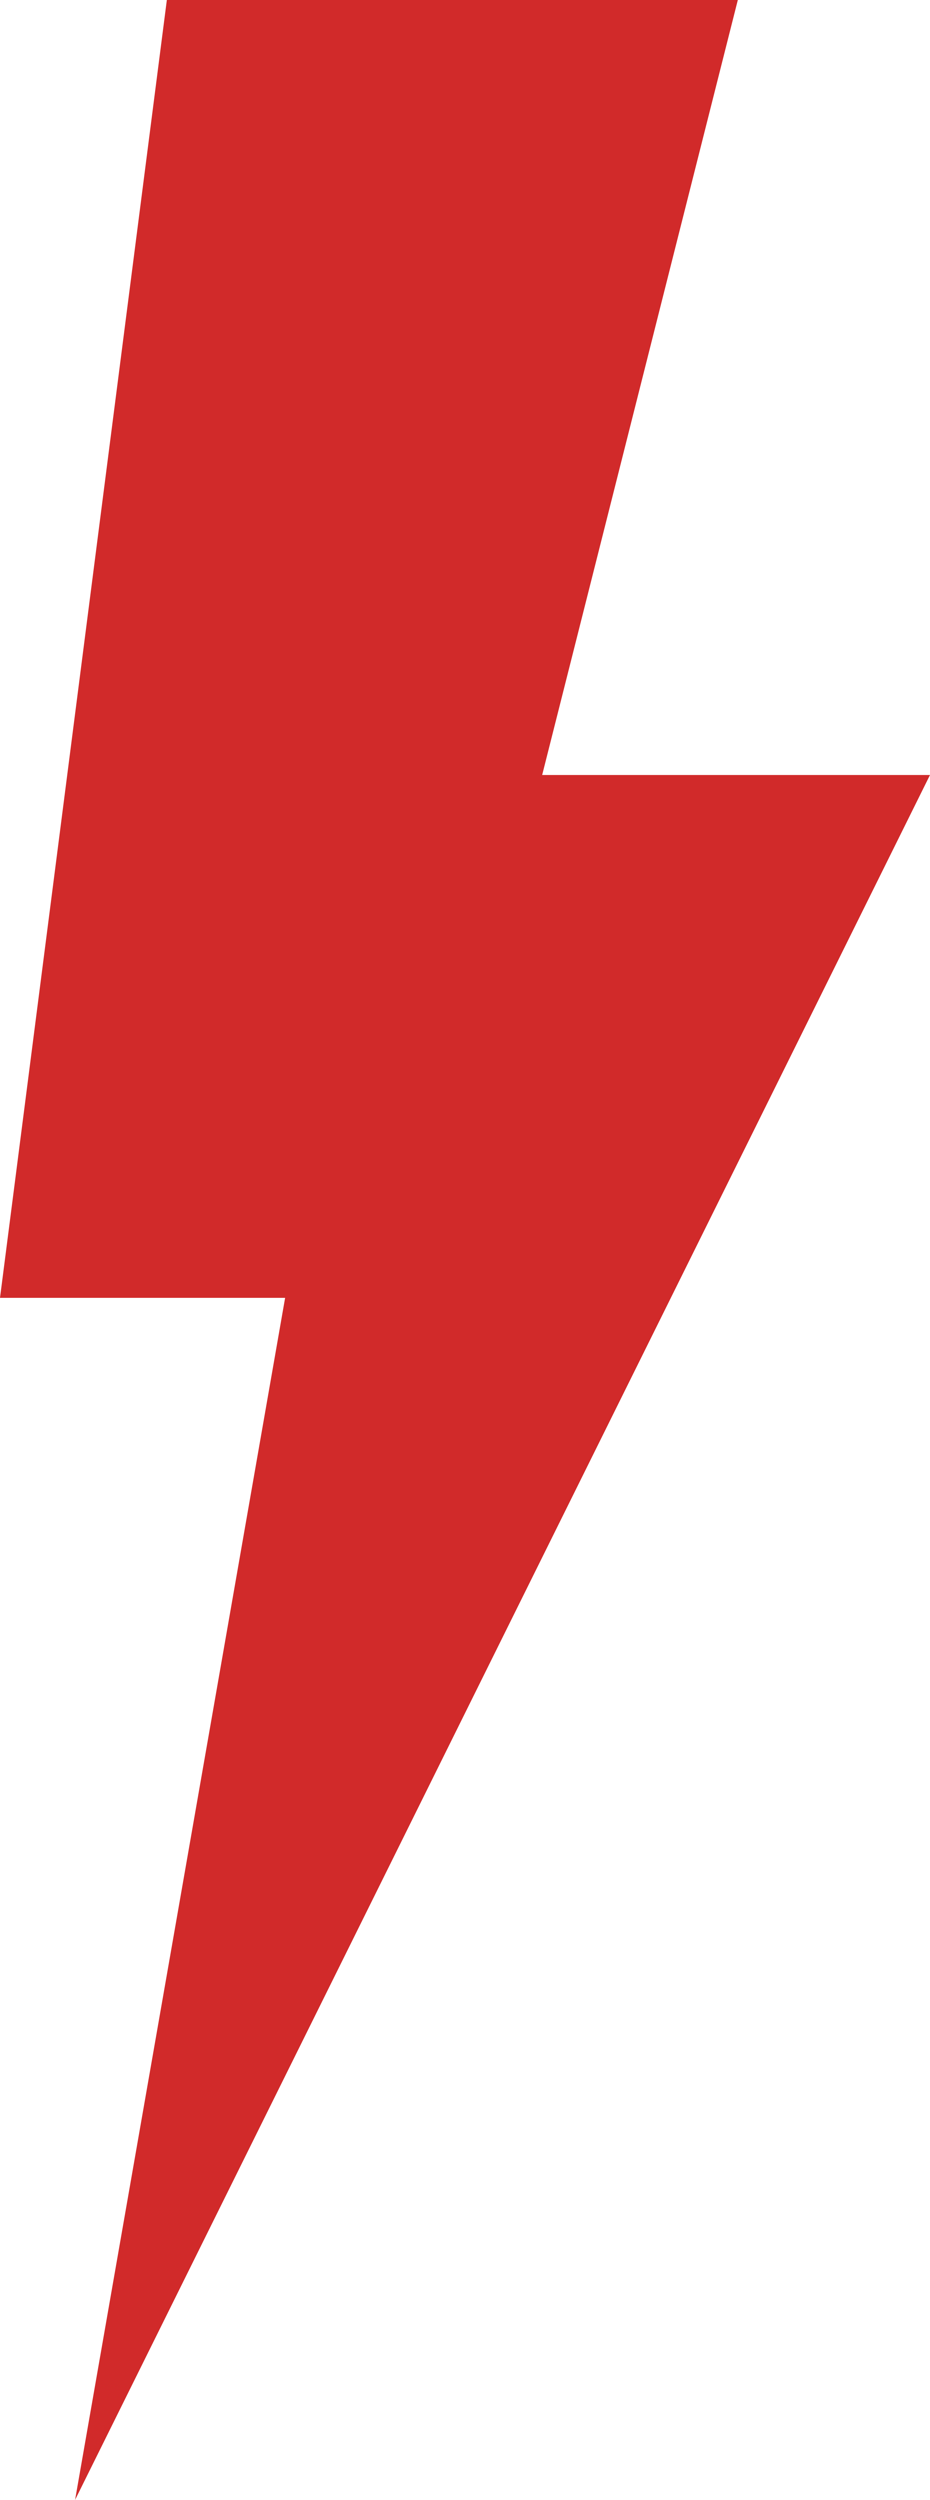 <?xml version="1.0" encoding="UTF-8" standalone="no"?>
<!-- Created with Inkscape (http://www.inkscape.org/) -->

<svg
   width="177.091mm"
   height="475.784mm"
   viewBox="0 0 177.091 475.784"
   version="1.1"
   id="svg118"
   inkscape:version="1.1.2 (0a00cf5339, 2022-02-04)"
   sodipodi:docname="raio.svg"
   xmlns:inkscape="http://www.inkscape.org/namespaces/inkscape"
   xmlns:sodipodi="http://sodipodi.sourceforge.net/DTD/sodipodi-0.dtd"
   xmlns="http://www.w3.org/2000/svg"
   xmlns:svg="http://www.w3.org/2000/svg">
  <sodipodi:namedview
     id="namedview120"
     pagecolor="#ffffff"
     bordercolor="#666666"
     borderopacity="1.0"
     inkscape:pageshadow="2"
     inkscape:pageopacity="0.0"
     inkscape:pagecheckerboard="0"
     inkscape:document-units="mm"
     showgrid="false"
     inkscape:zoom="0.26142019"
     inkscape:cx="415.04062"
     inkscape:cy="1132.2767"
     inkscape:window-width="1920"
     inkscape:window-height="1008"
     inkscape:window-x="0"
     inkscape:window-y="0"
     inkscape:window-maximized="1"
     inkscape:current-layer="layer1" />
  <defs
     id="defs115" />
  <g
     inkscape:label="Camada 1"
     inkscape:groupmode="layer"
     id="layer1"
     transform="translate(-0.555,125.175)">
    <path
       d="m 177.645,22.325 h -73.85 L 141.052,-125.175 H 32.326 L 0.555,121.836 H 54.847 L 14.853,350.609 177.645,22.325"
       style="fill:#d12a2a;fill-opacity:1;fill-rule:nonzero;stroke:none;stroke-width:0.035"
       id="path20" />
  </g>
</svg>
